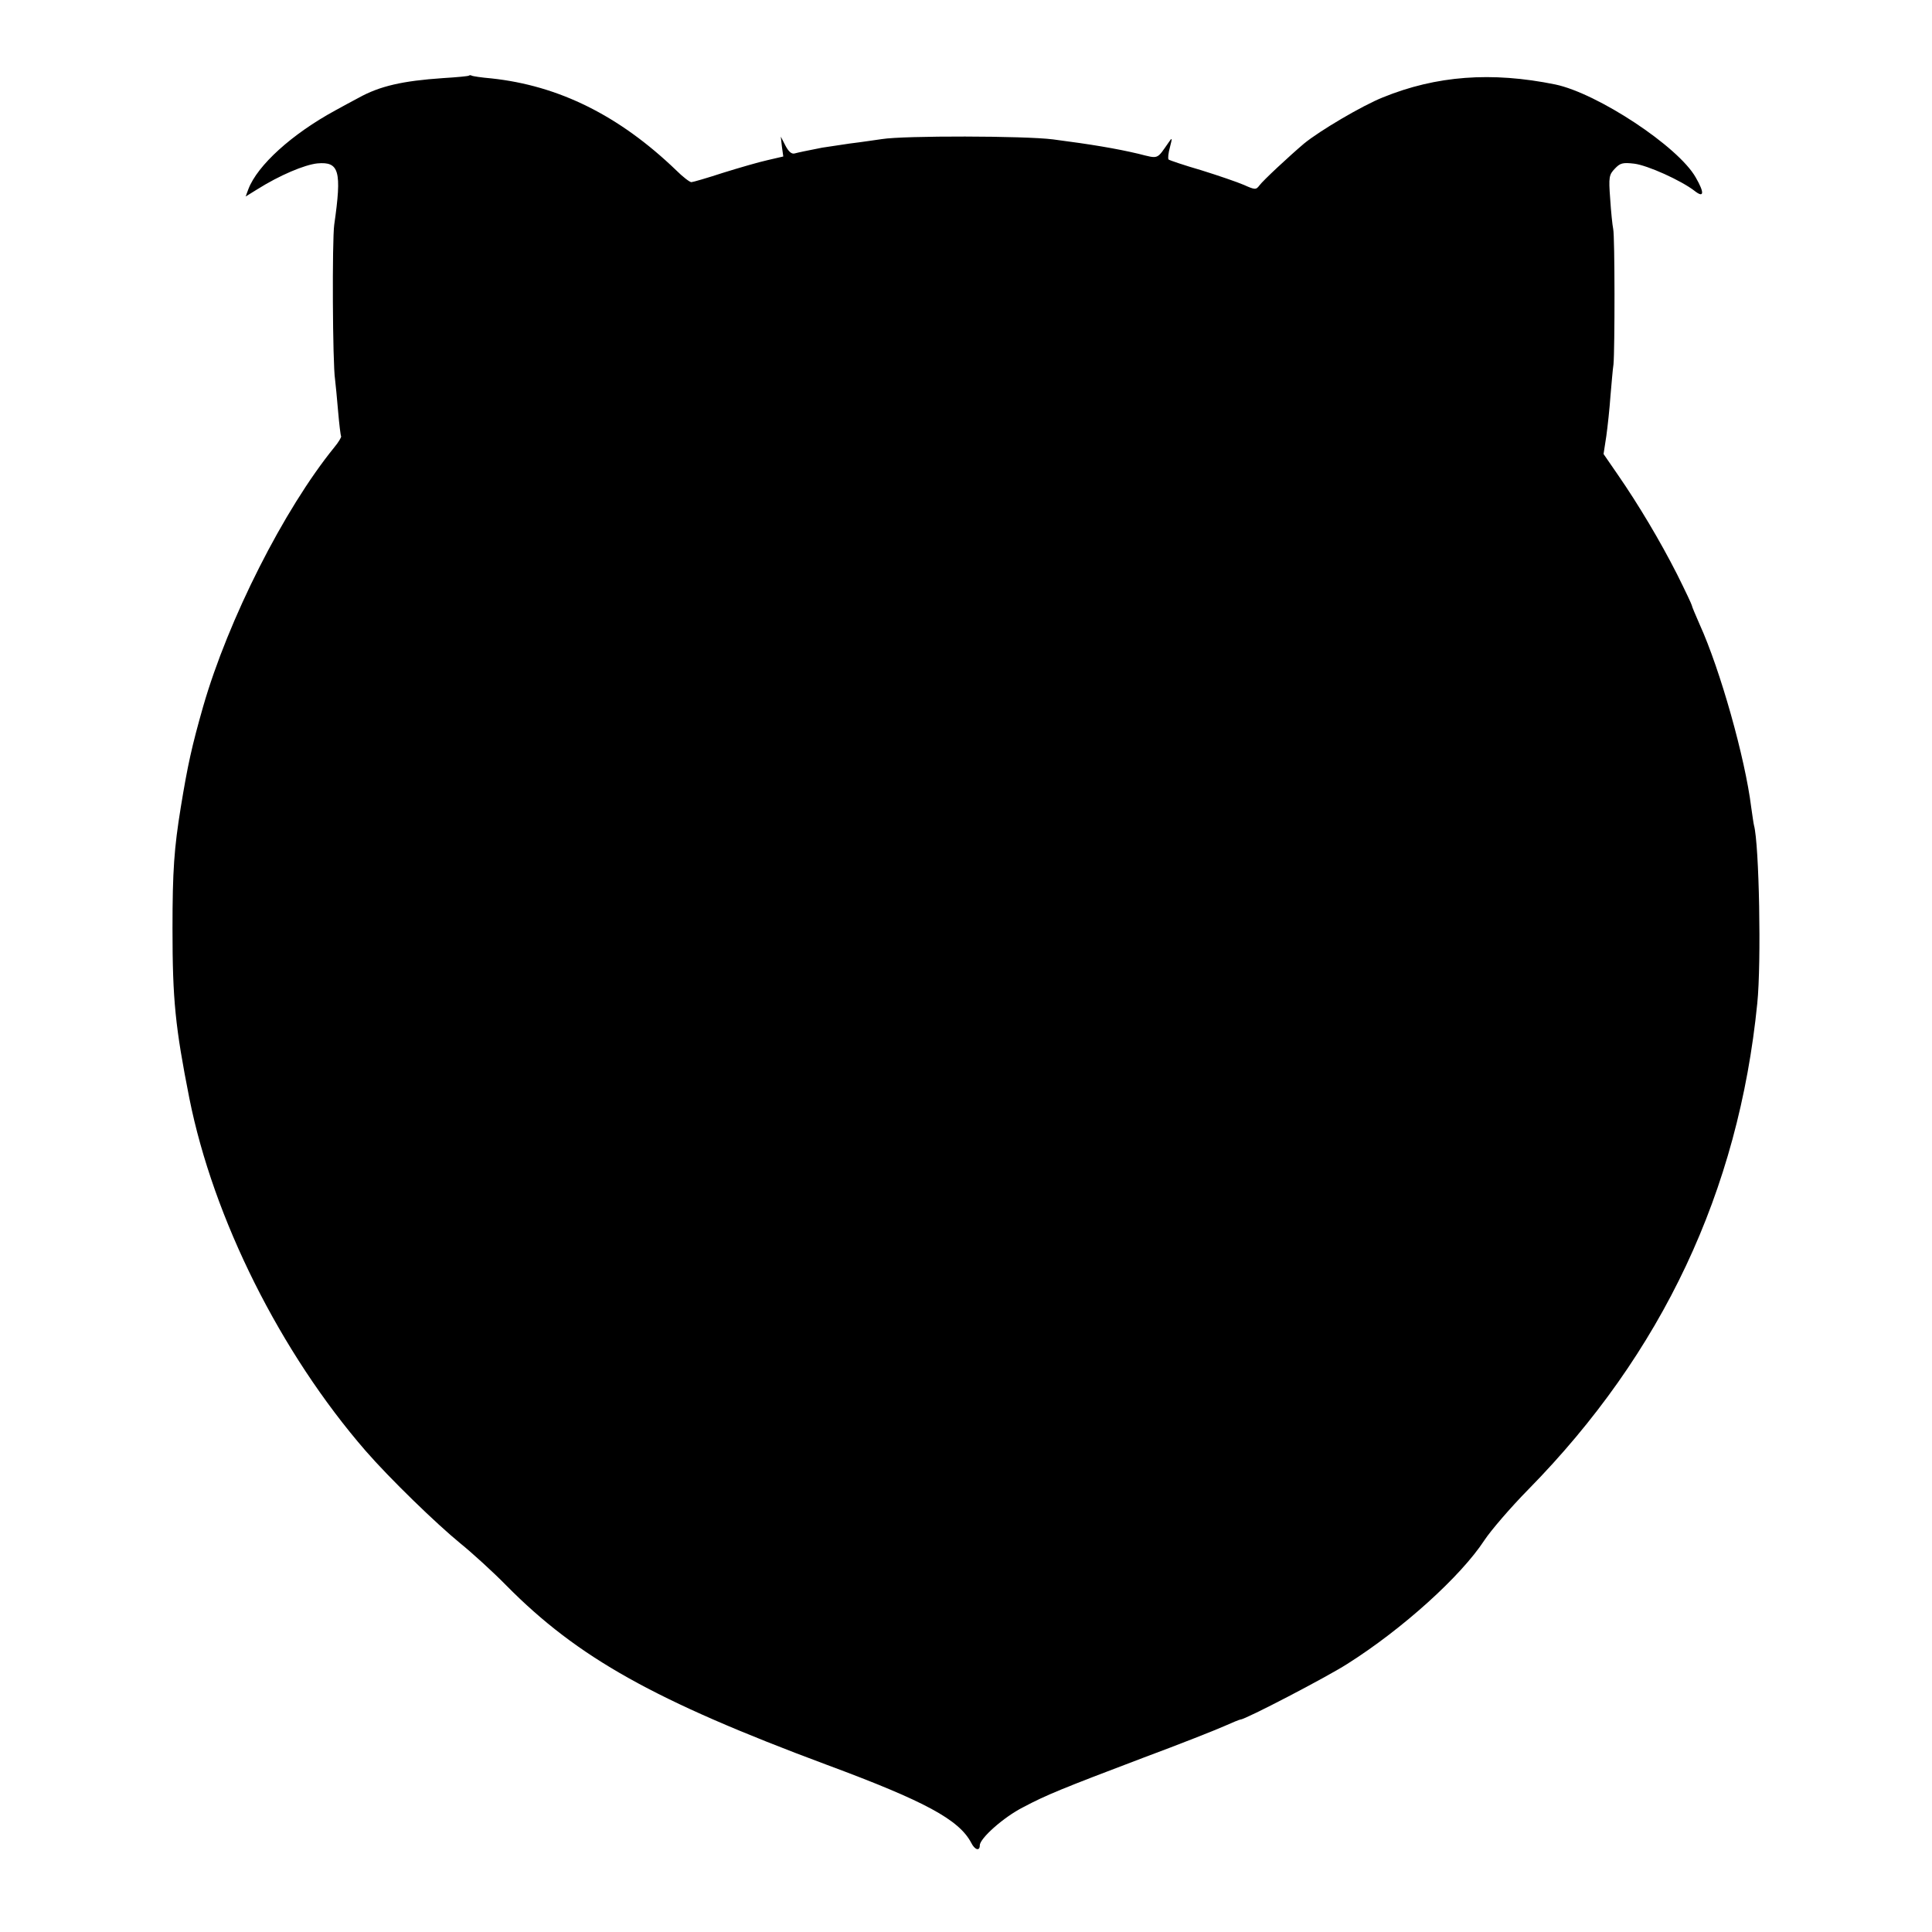 <?xml version="1.0" standalone="no"?>
<!DOCTYPE svg PUBLIC "-//W3C//DTD SVG 20010904//EN"
 "http://www.w3.org/TR/2001/REC-SVG-20010904/DTD/svg10.dtd">
<svg version="1.0" xmlns="http://www.w3.org/2000/svg"
 width="700pt" height="700pt" viewBox="0 0 700 700"
 preserveAspectRatio="xMidYMid meet">
<g transform="translate(0,700) scale(0.1,-0.1)"
fill="#000000" stroke="none">
<path d="M1699 6726 c-2 -2 -44 -6 -94 -9 -147 -10 -229 -29 -305 -71 -25 -13
-63 -34 -85 -46 -158 -86 -282 -199 -315 -285 l-10 -27 42 26 c81 51 171 89
218 94 79 7 89 -27 61 -222 -8 -58 -6 -505 3 -561 2 -16 7 -68 11 -115 4 -47
9 -88 11 -91 1 -3 -9 -21 -25 -40 -182 -224 -384 -623 -475 -939 -41 -144 -56
-212 -81 -365 -24 -148 -30 -229 -30 -440 0 -257 10 -356 61 -614 87 -436 330
-922 639 -1278 87 -100 255 -263 343 -335 42 -34 118 -103 167 -153 258 -261
537 -417 1160 -649 356 -132 480 -199 524 -283 13 -26 31 -31 31 -9 0 25 86
102 157 138 85 45 139 67 437 180 132 49 263 101 292 114 29 13 56 24 59 24
17 0 311 153 386 201 201 127 412 318 497 448 23 35 95 119 160 185 485 494
761 1080 829 1761 15 146 7 576 -12 645 -2 8 -6 38 -10 65 -22 178 -112 498
-187 663 -15 34 -28 65 -28 68 0 3 -24 54 -54 114 -61 120 -139 251 -215 361
l-51 74 10 65 c5 36 12 101 15 145 4 44 8 96 11 115 5 54 5 462 -1 490 -3 14
-8 63 -11 110 -6 79 -4 87 17 109 19 20 28 23 70 18 49 -6 170 -61 218 -98 35
-28 38 -9 5 48 -63 112 -356 305 -509 337 -231 47 -431 32 -625 -47 -75 -30
-229 -121 -285 -167 -52 -44 -149 -134 -162 -152 -12 -16 -16 -16 -56 2 -23
10 -93 34 -154 53 -62 18 -115 36 -119 39 -3 4 -1 23 5 45 9 34 8 36 -4 18
-45 -64 -35 -61 -111 -42 -81 19 -170 34 -309 52 -102 13 -540 14 -620 1 -22
-3 -74 -11 -116 -16 -41 -6 -86 -13 -100 -15 -56 -11 -85 -17 -100 -21 -11 -3
-22 7 -33 28 l-17 33 4 -36 5 -36 -56 -13 c-32 -7 -104 -28 -162 -46 -58 -19
-110 -34 -115 -34 -6 0 -31 19 -55 43 -207 199 -426 307 -670 333 -36 3 -68 8
-71 10 -3 2 -8 2 -10 0z"/>
</g>
</svg>
